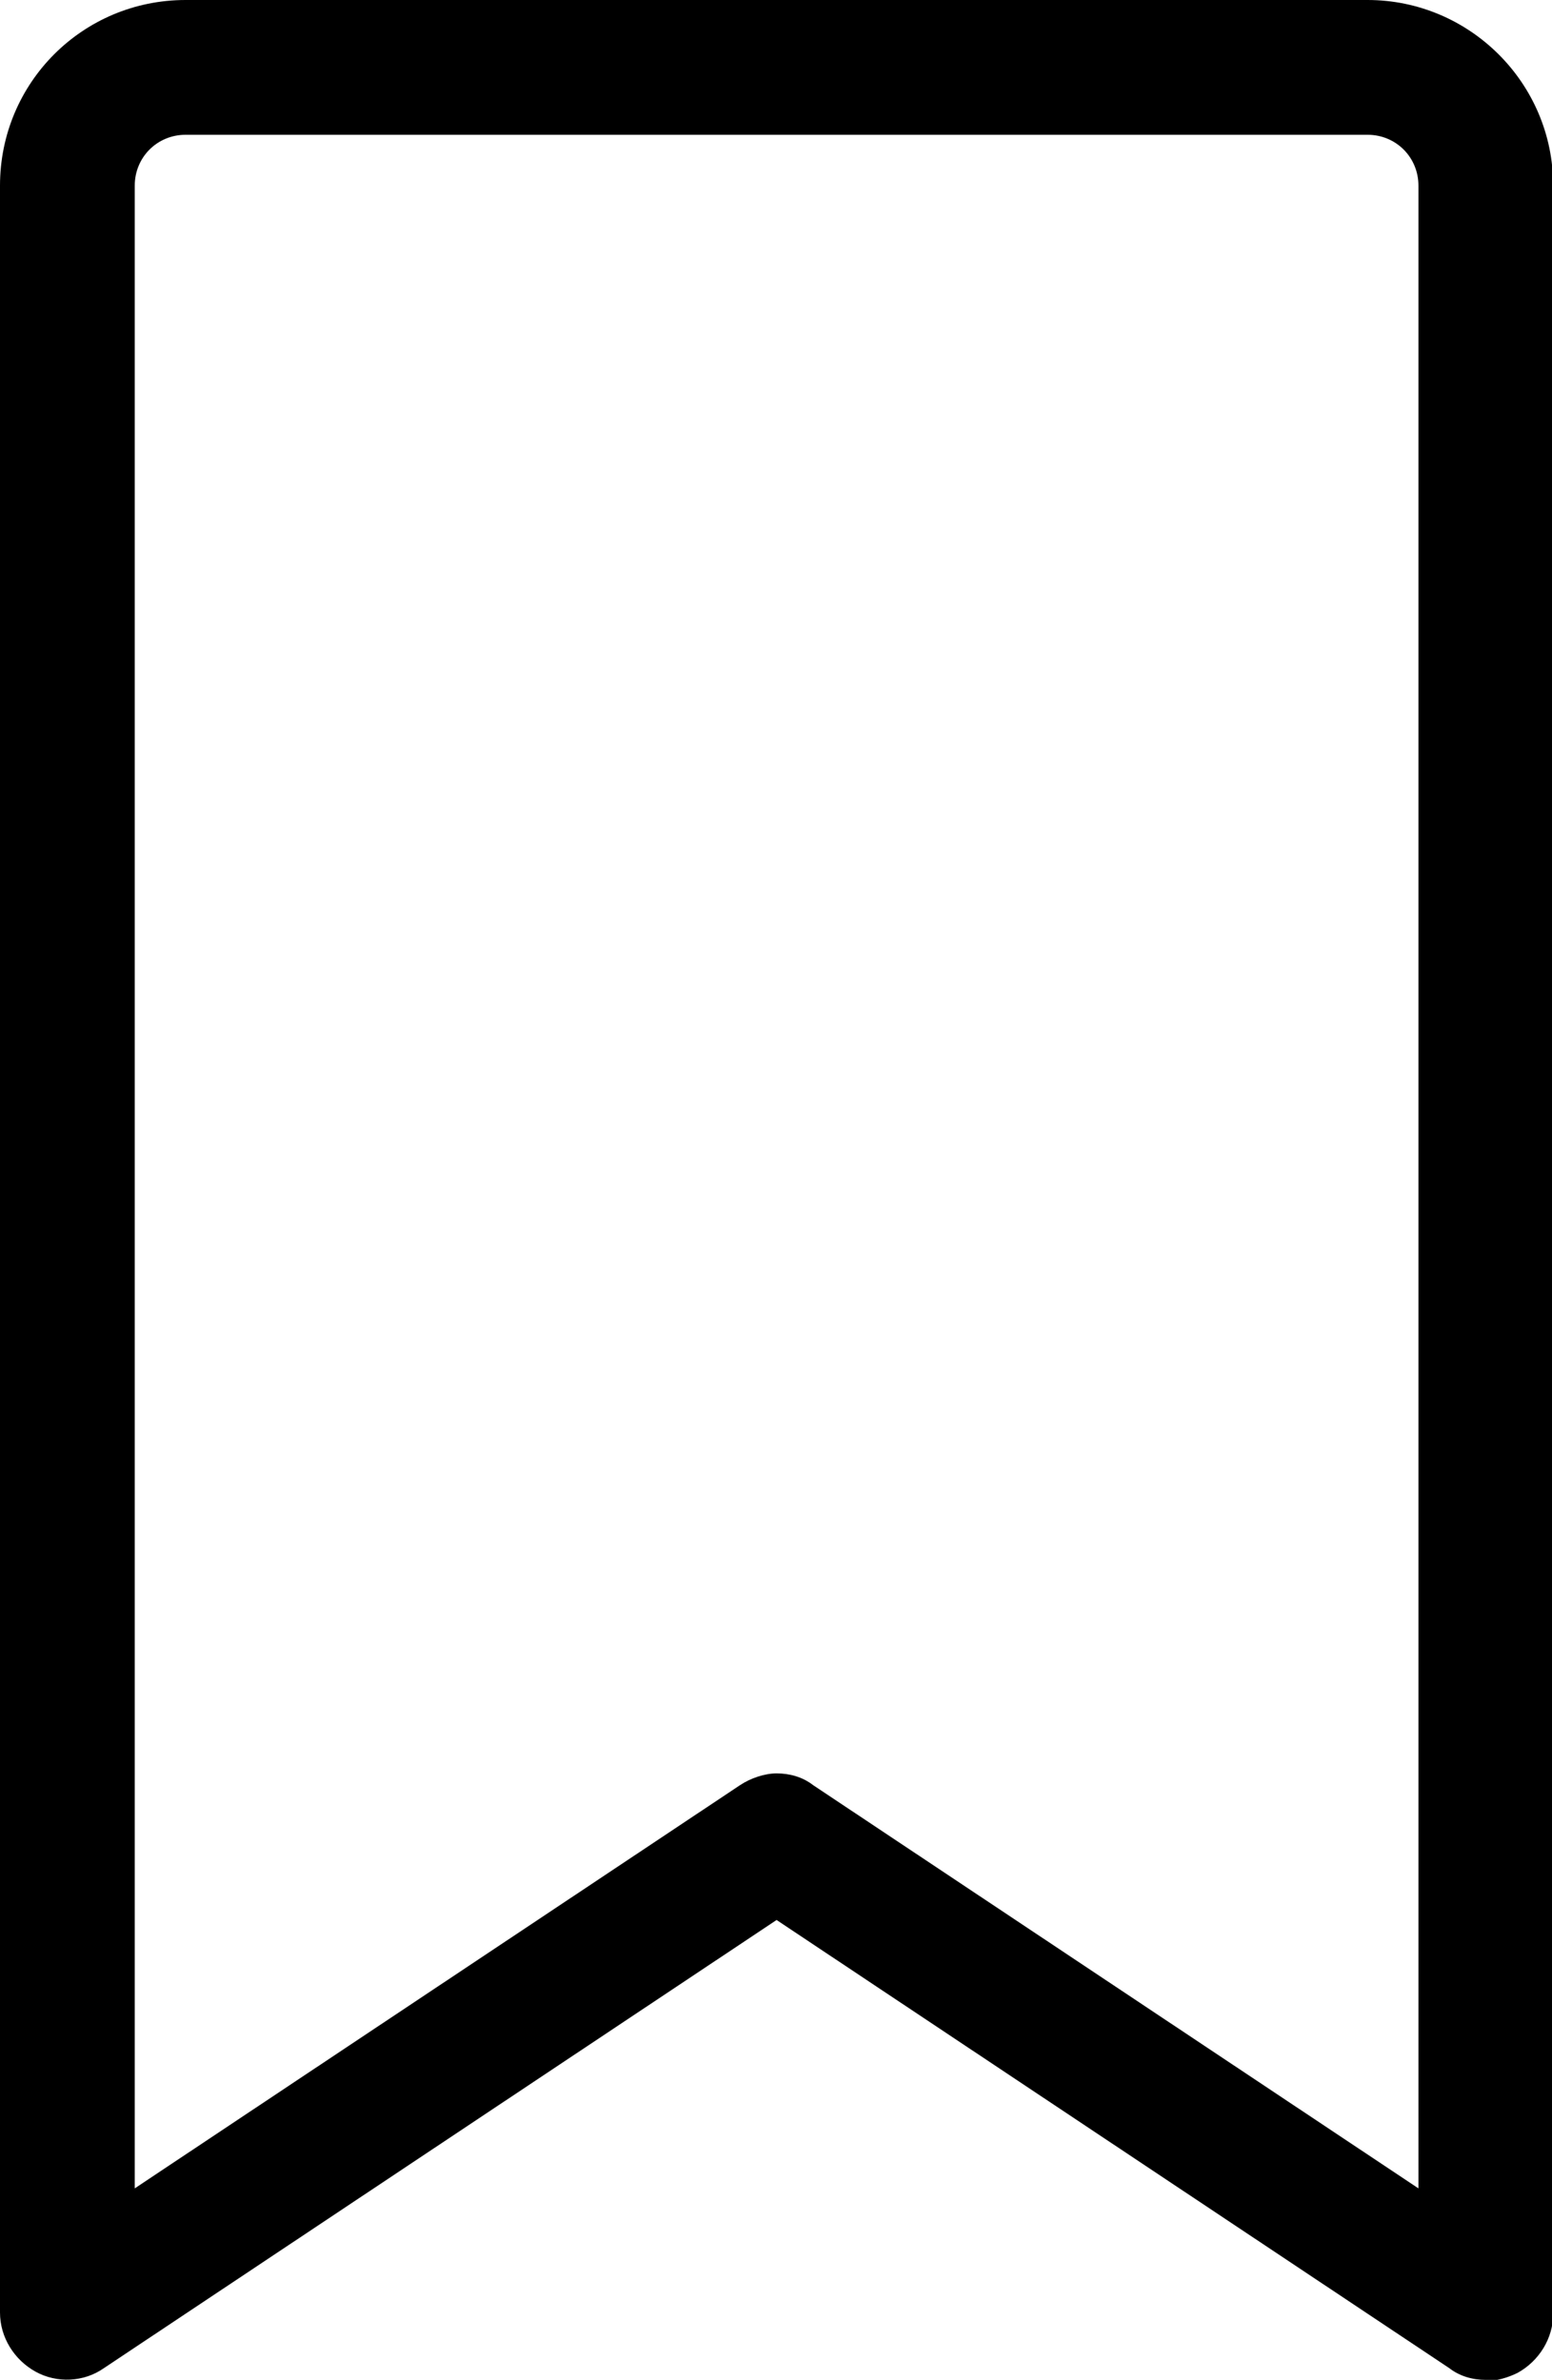 <?xml version="1.0" encoding="UTF-8"?><svg id="Layer_2" xmlns="http://www.w3.org/2000/svg" viewBox="0 0 13.13 20.13"><g id="Layer_1-2"><path d="M12.57,20.13c-.11,0-.22-.03-.31-.1l-5.69-3.79-5.69,3.79c-.17.12-.4.13-.58.03-.18-.1-.3-.29-.3-.5V1.57C0,.7.7,0,1.57,0h10c.86,0,1.57.7,1.57,1.57v18c0,.21-.12.4-.3.5-.08.04-.18.07-.27.07ZM6.57,15c.11,0,.22.03.31.1l5.12,3.41V1.57c0-.24-.19-.43-.43-.43H1.57c-.24,0-.43.19-.43.43v16.94l5.12-3.41c.09-.06.21-.1.31-.1Z"/></g></svg>